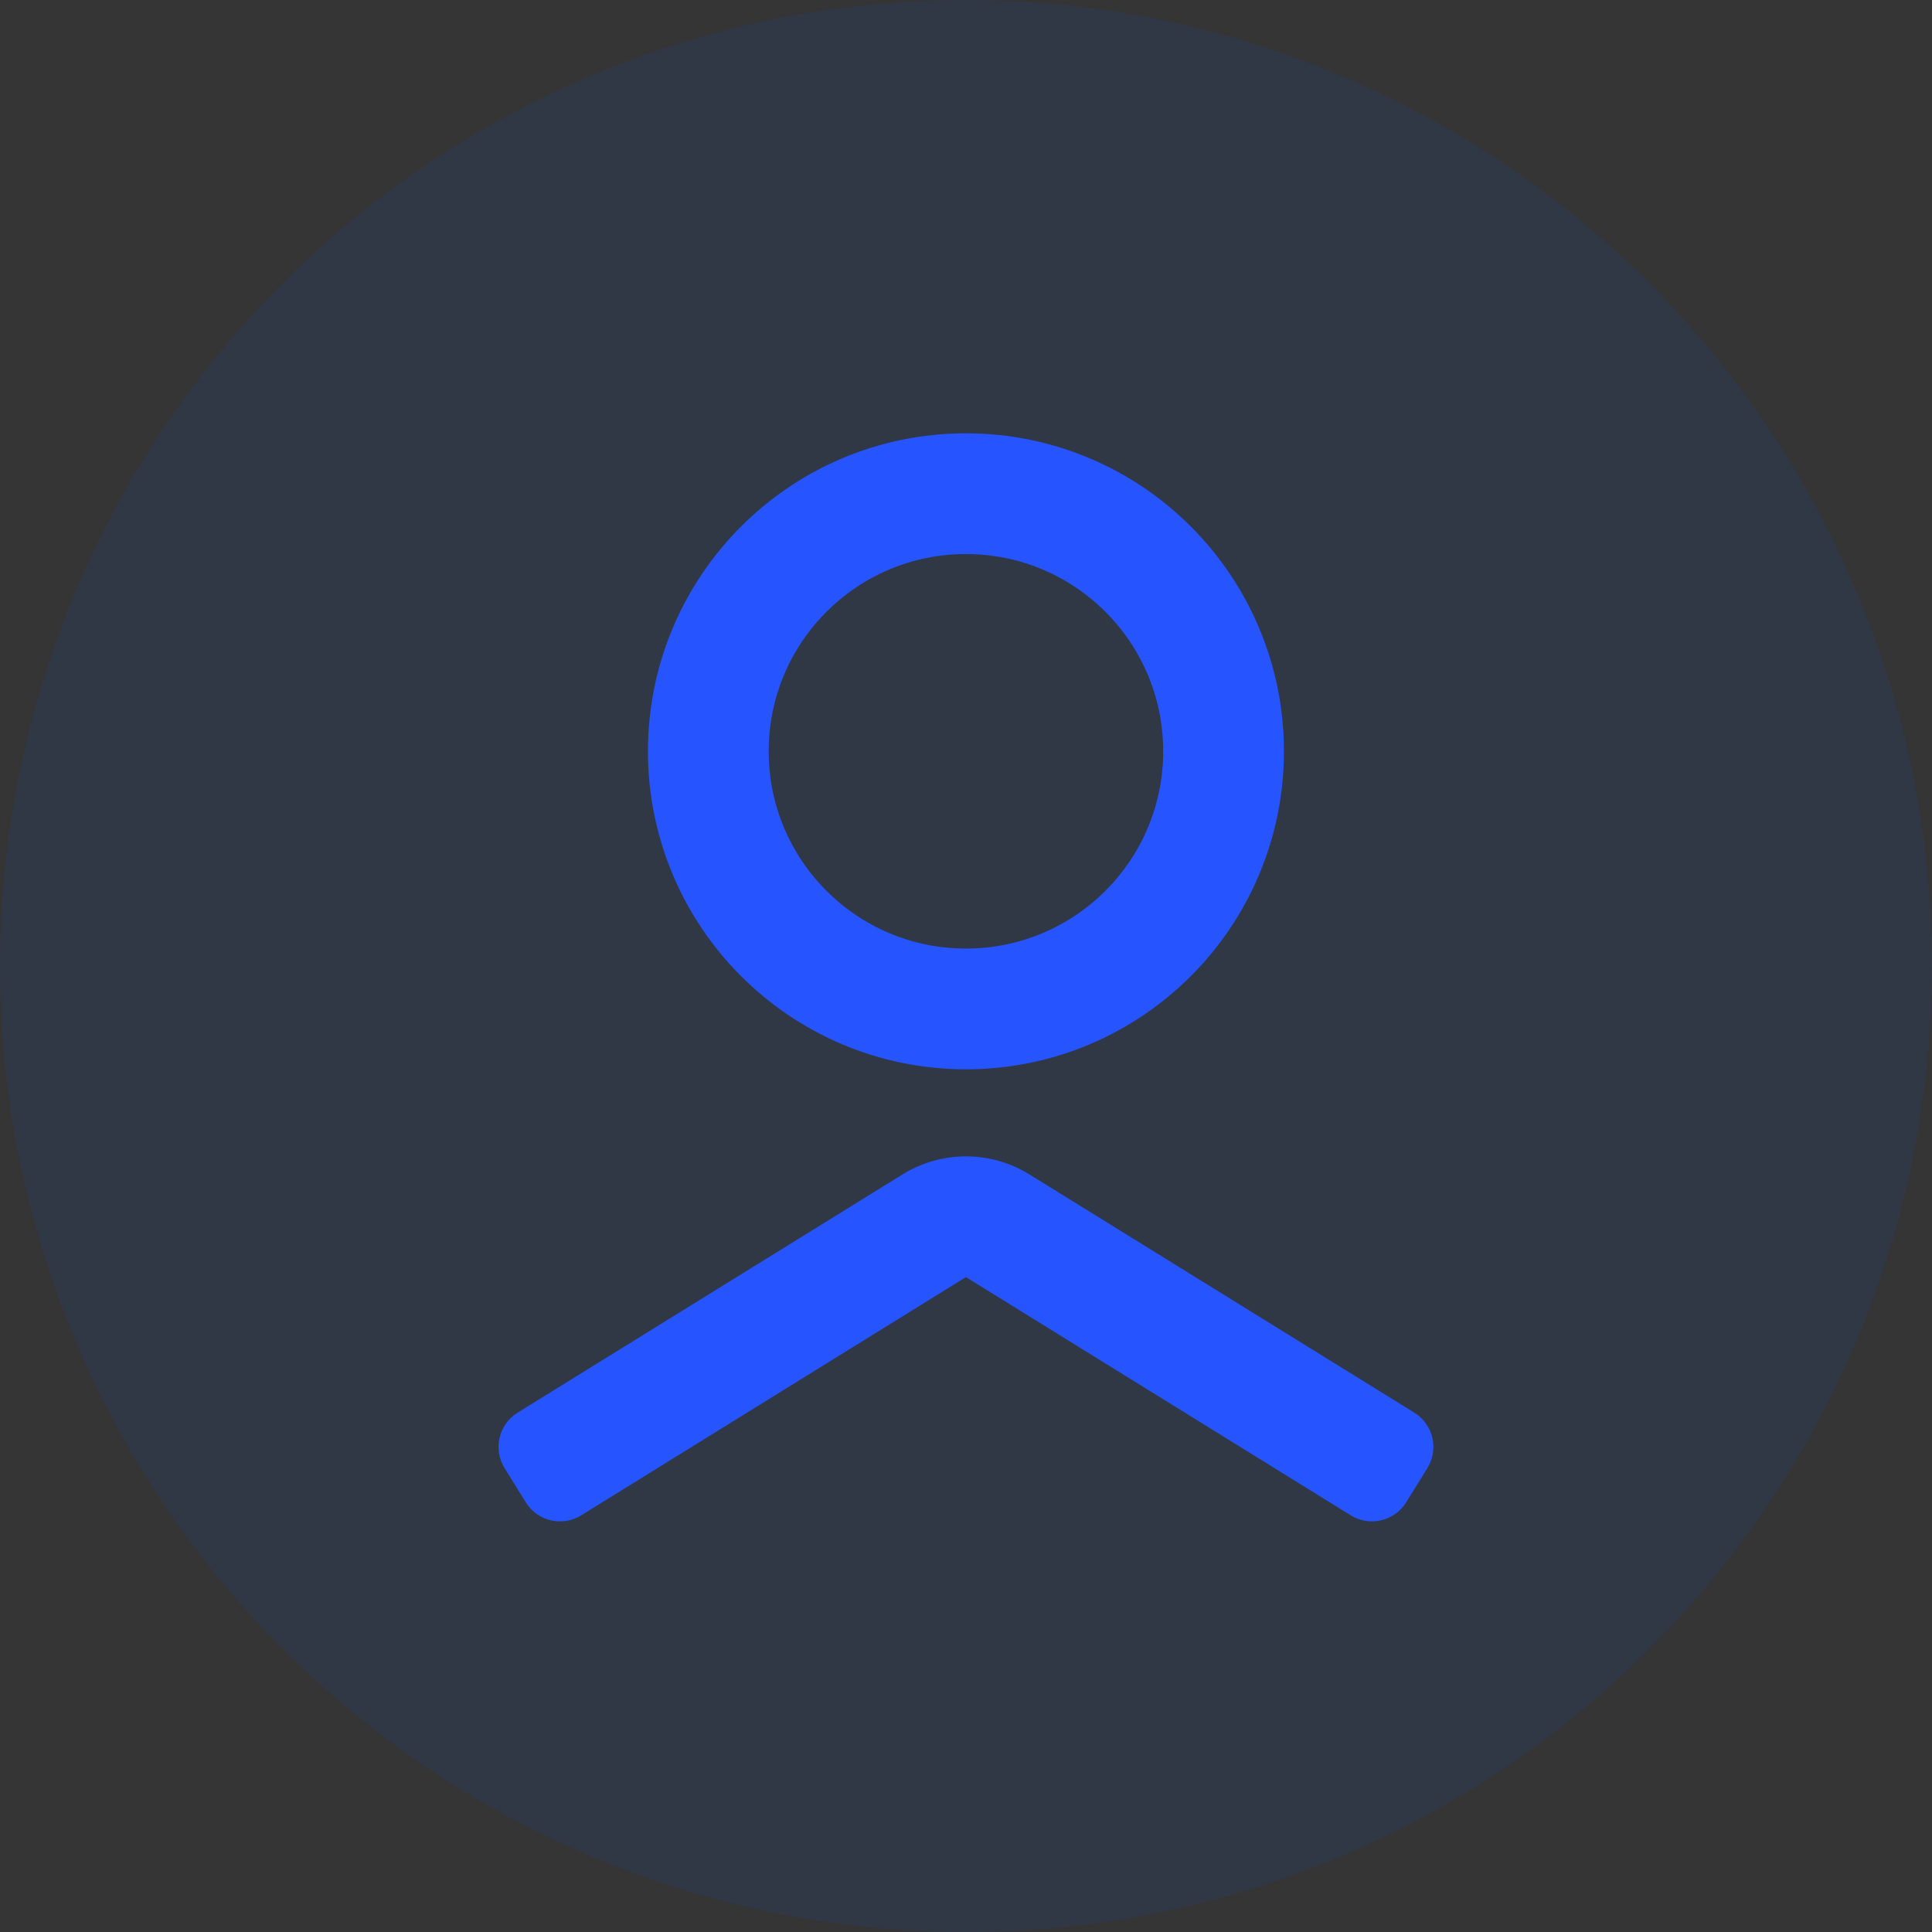 <svg width="32" height="32" viewBox="0 0 32 32" fill="none" xmlns="http://www.w3.org/2000/svg">
<rect x="0" y="0" width="32" height="32" fill="#333333" stroke="none"/>
<circle cx="16" cy="16" r="16" fill="#014EE5" fill-opacity="0.1"/>
<circle cx="15.999" cy="12.444" r="4.267" stroke="#2454FF" stroke-width="2"/>
<path fill-rule="evenodd" clip-rule="evenodd" d="M8.573 23.398C8.26 23.592 8.163 24.003 8.357 24.316L8.708 24.883C8.902 25.196 9.313 25.293 9.626 25.099L15.999 21.153L22.373 25.099C22.686 25.293 23.097 25.196 23.291 24.883L23.642 24.316C23.835 24.003 23.739 23.592 23.426 23.398L17.052 19.453C16.407 19.053 15.592 19.053 14.947 19.453L8.573 23.398Z" fill="#2454FF"/>
<g style="mix-blend-mode:darken" opacity="0.01">
<rect width="32" height="32" fill="white"/>
</g>
</svg>
